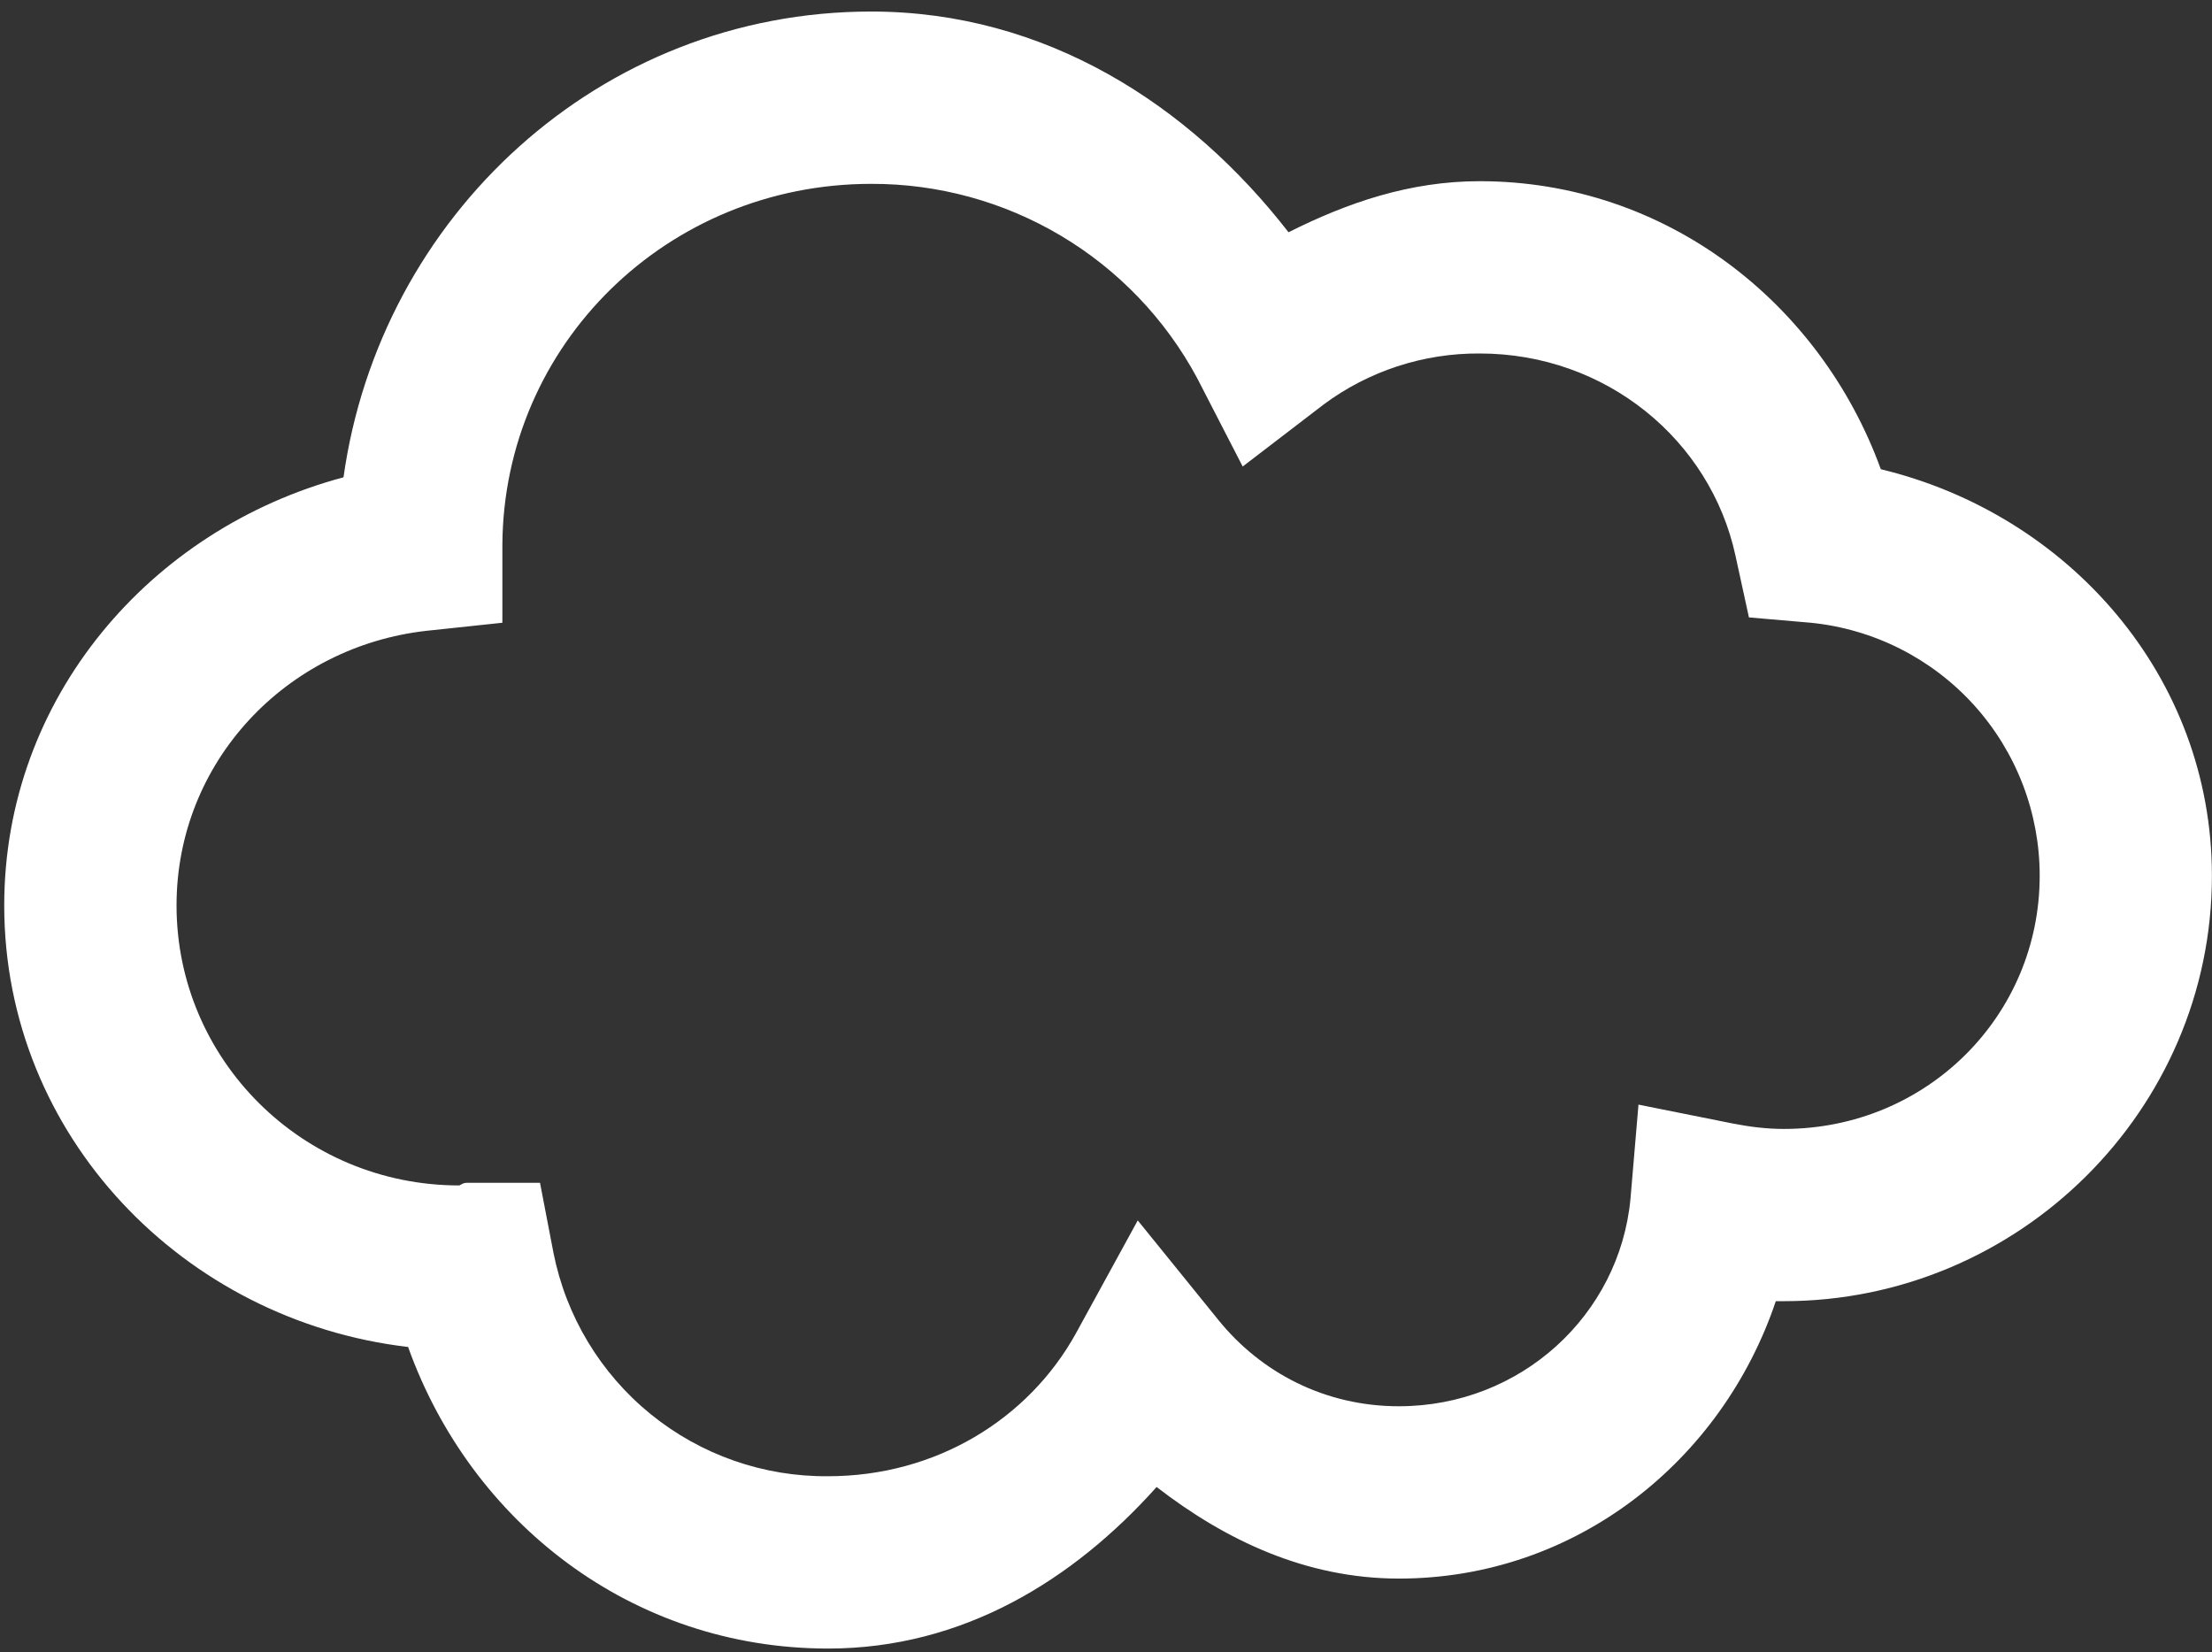 <svg width="79" height="59" viewBox="0 0 79 59" fill="none" xmlns="http://www.w3.org/2000/svg">
<rect x="0" y="0" width="79" height="59" fill="#333333" stroke="none"/>
<path d="M31.114 0.412C21.406 0.412 13.572 7.735 12.268 17.046C5.375 18.886 0.151 24.923 0.151 32.335C0.151 40.557 6.554 47.166 14.575 48.104C16.812 54.357 22.557 58.874 29.576 58.874C34.382 58.874 38.329 56.434 41.308 53.104C43.754 54.997 46.637 56.375 49.96 56.375C56.292 56.375 61.505 52.16 63.422 46.468H63.711C72.105 46.468 78.997 39.637 78.997 31.277C78.997 24.144 73.865 18.369 67.172 16.757C65.019 10.831 59.511 6.471 52.843 6.471C50.345 6.471 48.117 7.24 46.019 8.295C42.48 3.735 37.329 0.412 31.114 0.412ZM31.114 6.566C33.498 6.559 35.84 7.199 37.889 8.418C39.938 9.637 41.617 11.39 42.748 13.489L44.382 16.661L47.268 14.449C48.879 13.25 50.838 12.61 52.846 12.624C57.363 12.624 61.083 15.72 61.979 19.834L62.462 22.049L64.671 22.24C66.912 22.463 68.99 23.512 70.501 25.182C72.011 26.852 72.847 29.025 72.846 31.277C72.846 36.277 68.809 40.317 63.708 40.317C63.089 40.317 62.477 40.24 61.883 40.123L58.517 39.449L58.231 42.815C57.84 46.957 54.32 50.221 49.96 50.221C47.32 50.221 45.037 49.021 43.517 47.144L40.634 43.584L38.422 47.624C36.72 50.695 33.412 52.72 29.576 52.72C27.267 52.741 25.023 51.955 23.232 50.498C21.441 49.04 20.215 47.003 19.766 44.738L19.286 42.24H16.692C16.526 42.24 16.462 42.317 16.403 42.335C10.794 42.335 6.305 37.834 6.305 32.335C6.305 27.218 10.212 23.083 15.249 22.526L17.942 22.24V19.452C17.988 12.301 23.831 6.566 31.114 6.566Z" fill="white"/>
</svg>
